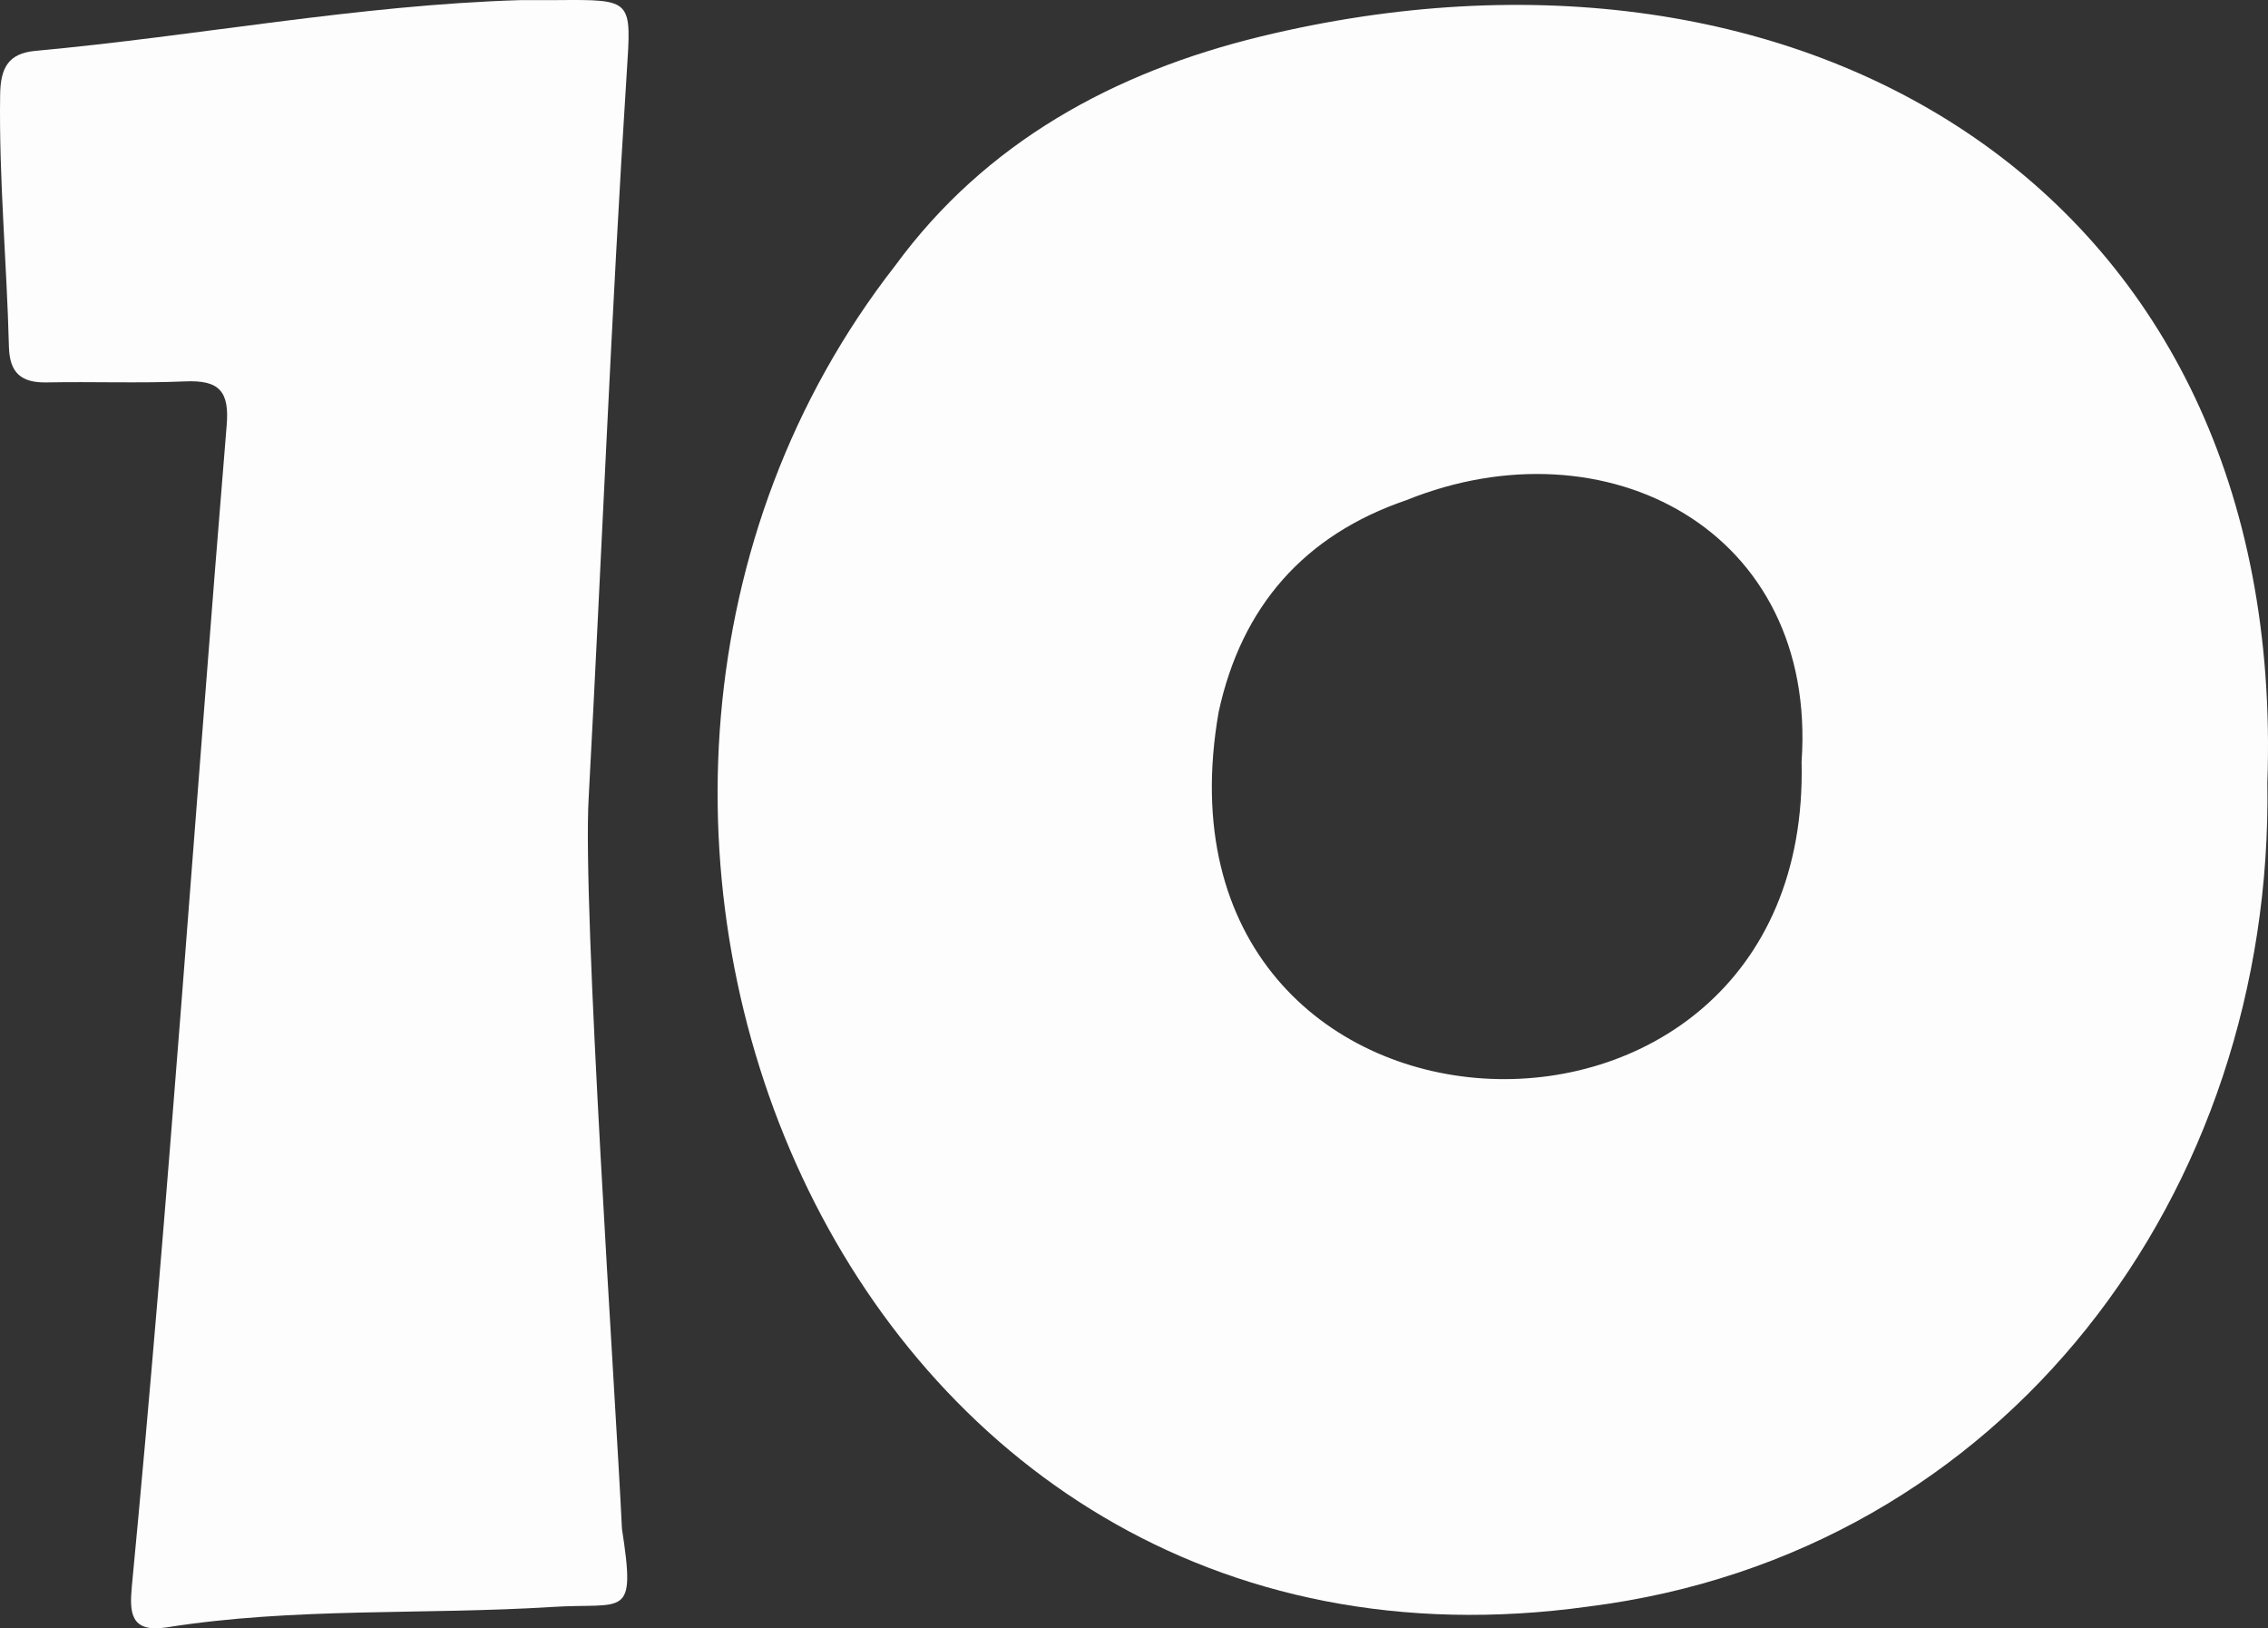 <?xml version="1.0" encoding="utf-8"?>
<!-- Generator: Adobe Illustrator 24.2.3, SVG Export Plug-In . SVG Version: 6.00 Build 0)  -->
<svg version="1.1" xmlns="http://www.w3.org/2000/svg" xmlns:xlink="http://www.w3.org/1999/xlink" x="0px" y="0px"
	 viewBox="0 0 192.604 138.239" enable-background="new 0 0 192.604 138.239" xml:space="preserve">
<rect x="0" y="0" width="192.604" height="138.239" fill="#333333" stroke="none"/>
<g id="number_x5F_ten_x5F_white">
	<g>
		<g id="_x31_0_2_">
			<g>
				<path fill="#FDFDFE" d="M192.55,66.447c0.545,34.764-22.233,65.464-57.621,69.939c-64.075,8.935-94.464-68.254-58.902-113.841
					c7.664-10.469,18.594-16.426,31.039-19.447C153.1-8.076,194.314,16.163,192.55,66.447z M152.995,64.673
					c1.369-19.68-16.638-29.045-33.555-22.214c-8.692,2.965-14.005,9.04-15.945,17.965
					C96.558,99.973,153.899,102.487,152.995,64.673z"/>
				<path fill="#FDFDFE" d="M44.227,0.009c1.038,0,2.076,0.007,3.113-0.001c6.425-0.049,6.283-0.059,5.881,6.228
					c-1.314,20.46-2.122,40.953-3.226,61.424c-0.56,9.357,2.284,50.76,2.823,62.13c1.199,7.762,0.231,6.248-5.893,6.634
					c-10.918,0.687-21.91,0.015-32.765,1.733c-3.135,0.496-3.157-1.313-2.964-3.479c3.142-32.79,5.344-65.658,8.047-98.482
					c0.273-2.996-0.631-3.943-3.522-3.818c-3.914,0.169-7.84,0.008-11.76,0.086c-2.151,0.042-3.146-0.794-3.203-3.023
					C0.579,22.301-0.097,15.18,0.012,8.023C0.046,5.795,0.679,4.53,3.008,4.317C16.765,3.061,30.379,0.423,44.227,0.009z"/>
			</g>
		</g>
		<g id="Layer_1_50_">
		</g>
	</g>
</g>
<g id="Layer_1">
</g>
</svg>
